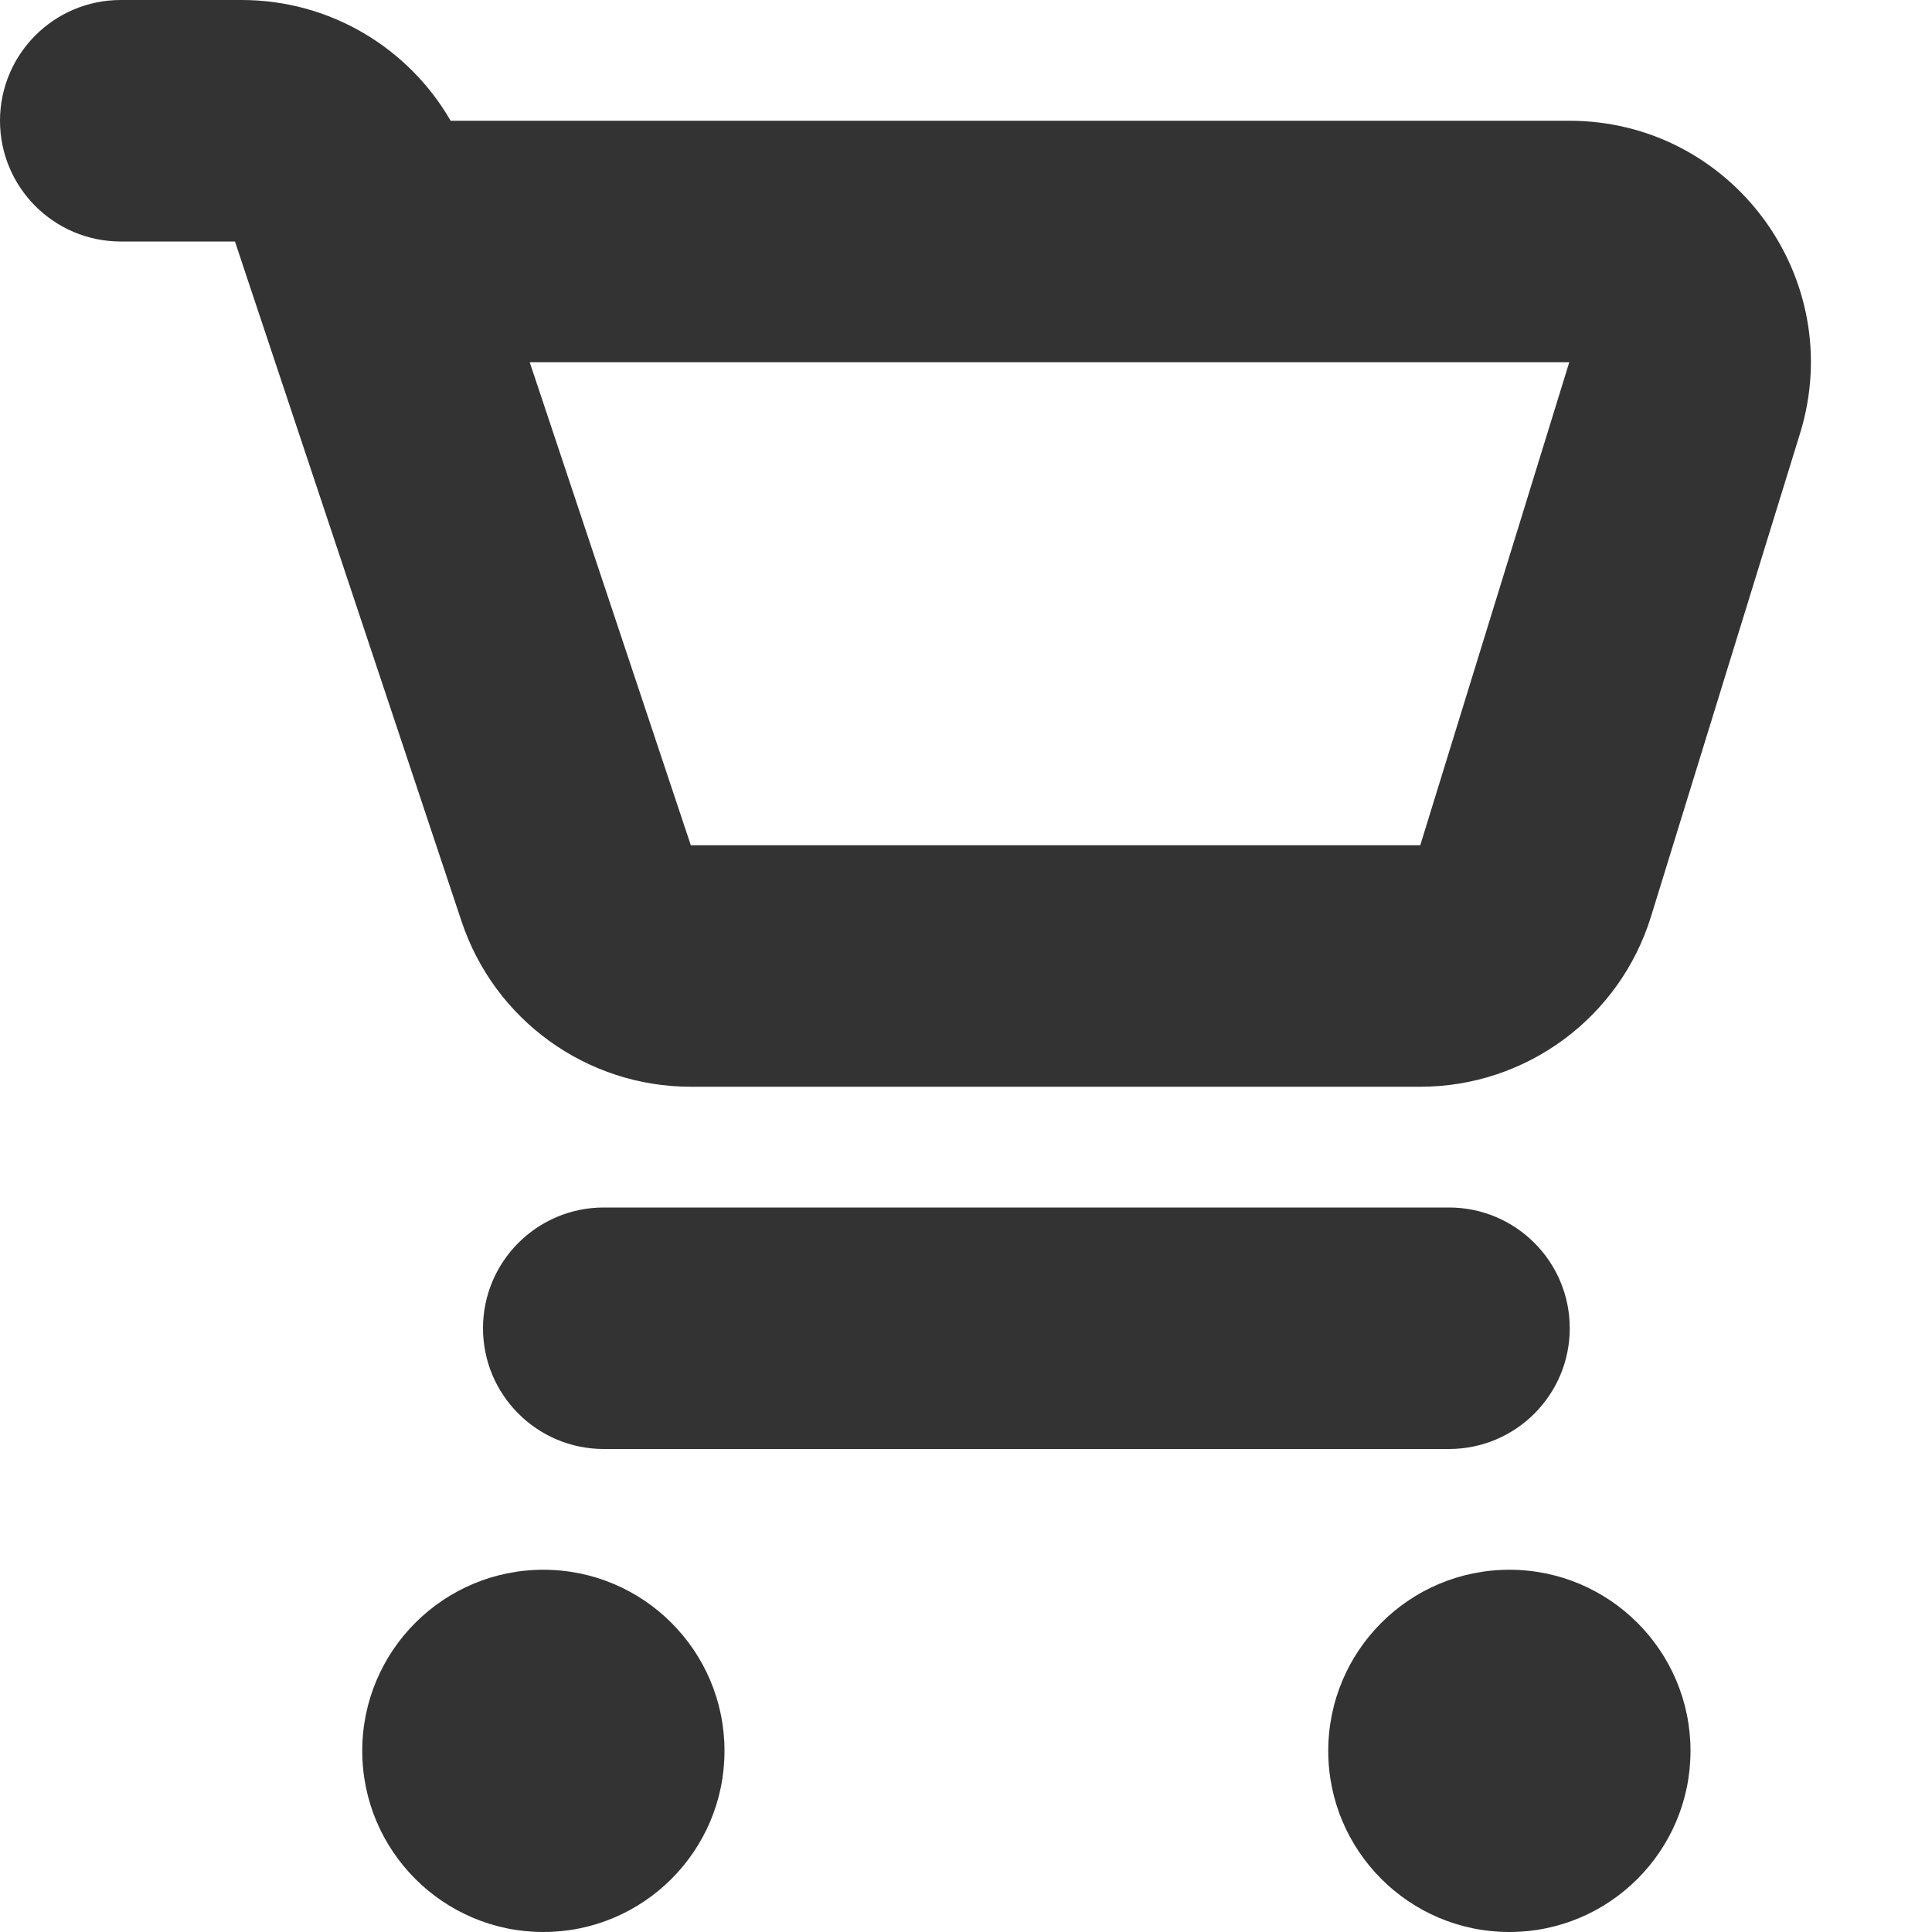 <svg width="16" height="16" viewBox="0 0 16 16" fill="none" xmlns="http://www.w3.org/2000/svg">
<path fill-rule="evenodd" clip-rule="evenodd" d="M0 1C0 0.448 0.448 0 1 0H2C2.74 0 3.387 0.402 3.732 1H12.996C14.342 1 15.304 2.303 14.907 3.59L13.673 7.59C13.414 8.428 12.639 9 11.762 9H5.721C4.86 9 4.096 8.449 3.823 7.632L2.051 2.316L1.946 2H1C0.448 2 0 1.552 0 1ZM4.387 3L5.721 7H11.762L12.996 3H4.387ZM4 11C4 10.448 4.448 10 5 10H12C12.552 10 13 10.448 13 11C13 11.552 12.552 12 12 12H5C4.448 12 4 11.552 4 11ZM6 14.5C6 15.328 5.328 16 4.5 16C3.672 16 3 15.328 3 14.5C3 13.672 3.672 13 4.5 13C5.328 13 6 13.672 6 14.5ZM12.5 16C13.328 16 14 15.328 14 14.5C14 13.672 13.328 13 12.5 13C11.672 13 11 13.672 11 14.5C11 15.328 11.672 16 12.5 16Z" fill="#333333"/>
</svg>
